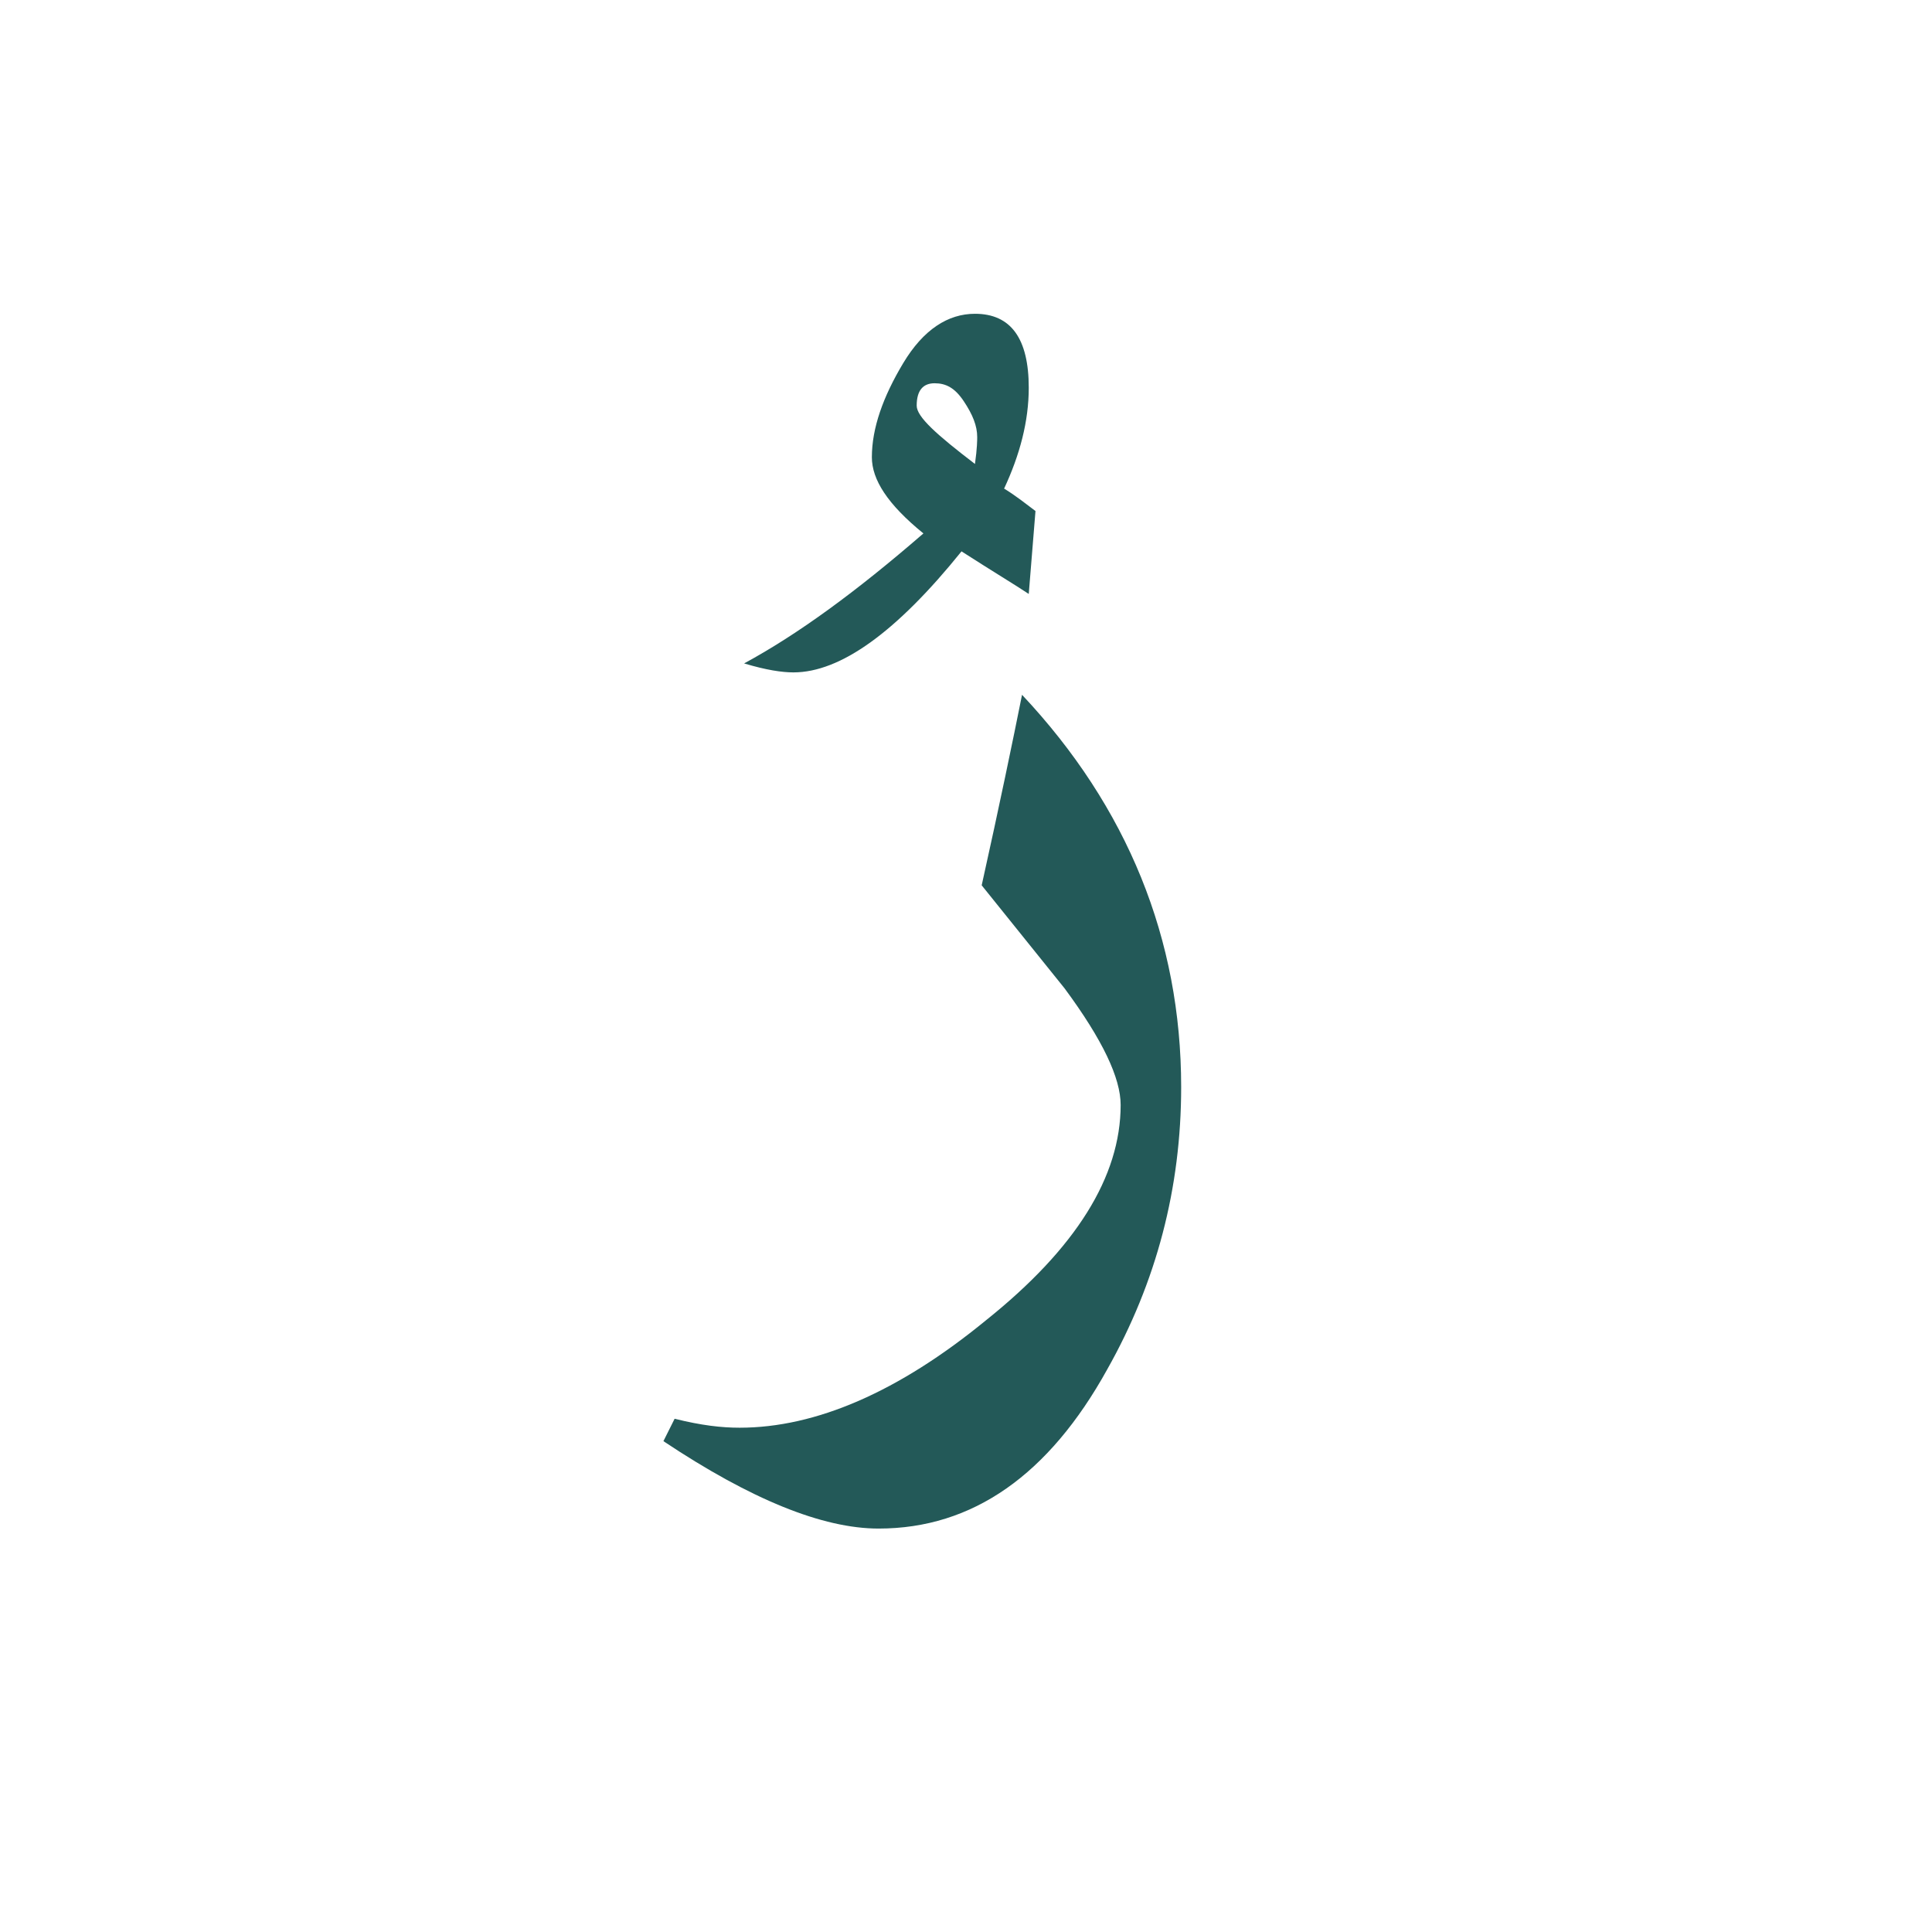 <?xml version="1.0" encoding="utf-8"?>
<!-- Generator: Adobe Illustrator 22.0.1, SVG Export Plug-In . SVG Version: 6.00 Build 0)  -->
<svg version="1.1" id="Layer_1" xmlns="http://www.w3.org/2000/svg" xmlns:xlink="http://www.w3.org/1999/xlink" x="0px" y="0px"
	 viewBox="0 0 86.2 86.2" style="enable-background:new 0 0 86.2 86.2;" xml:space="preserve">
<style type="text/css">
	.st0{fill:#235958;}
</style>
<g>
	<path class="st0" d="M46.2,22.8l-0.3,3.7c-0.6-0.4-1.6-1-3-1.9C40,28.2,37.5,30,35.4,30c-0.5,0-1.2-0.1-2.2-0.4
		c2.4-1.3,5-3.2,8-5.8c-1.6-1.3-2.3-2.4-2.3-3.4c0-1.3,0.5-2.7,1.4-4.2s2-2.2,3.2-2.2c1.6,0,2.4,1.1,2.4,3.3c0,1.5-0.4,3-1.1,4.5
		C45.3,22.1,45.8,22.5,46.2,22.8z M43.6,19.5c0-0.5-0.2-1-0.6-1.6c-0.4-0.6-0.8-0.8-1.3-0.8s-0.8,0.3-0.8,1c0,0.5,0.9,1.3,2.6,2.6
		C43.6,20,43.6,19.6,43.6,19.5z"/>
</g>
<g>
	<path class="st0" d="M52.7,48.5c0,4.5-1.1,8.7-3.3,12.6c-2.6,4.7-6,7.1-10.2,7.1c-2.5,0-5.7-1.3-9.6-3.9l0.5-1
		c1.2,0.3,2.1,0.4,2.9,0.4c3.4,0,7.1-1.6,11-4.8c4-3.2,6-6.4,6-9.6c0-1.2-0.8-2.9-2.5-5.2c-1.2-1.5-2.5-3.1-3.7-4.6
		c0.8-3.6,1.4-6.5,1.8-8.5C50.3,36,52.7,41.9,52.7,48.5z"/>
</g>
</svg>
